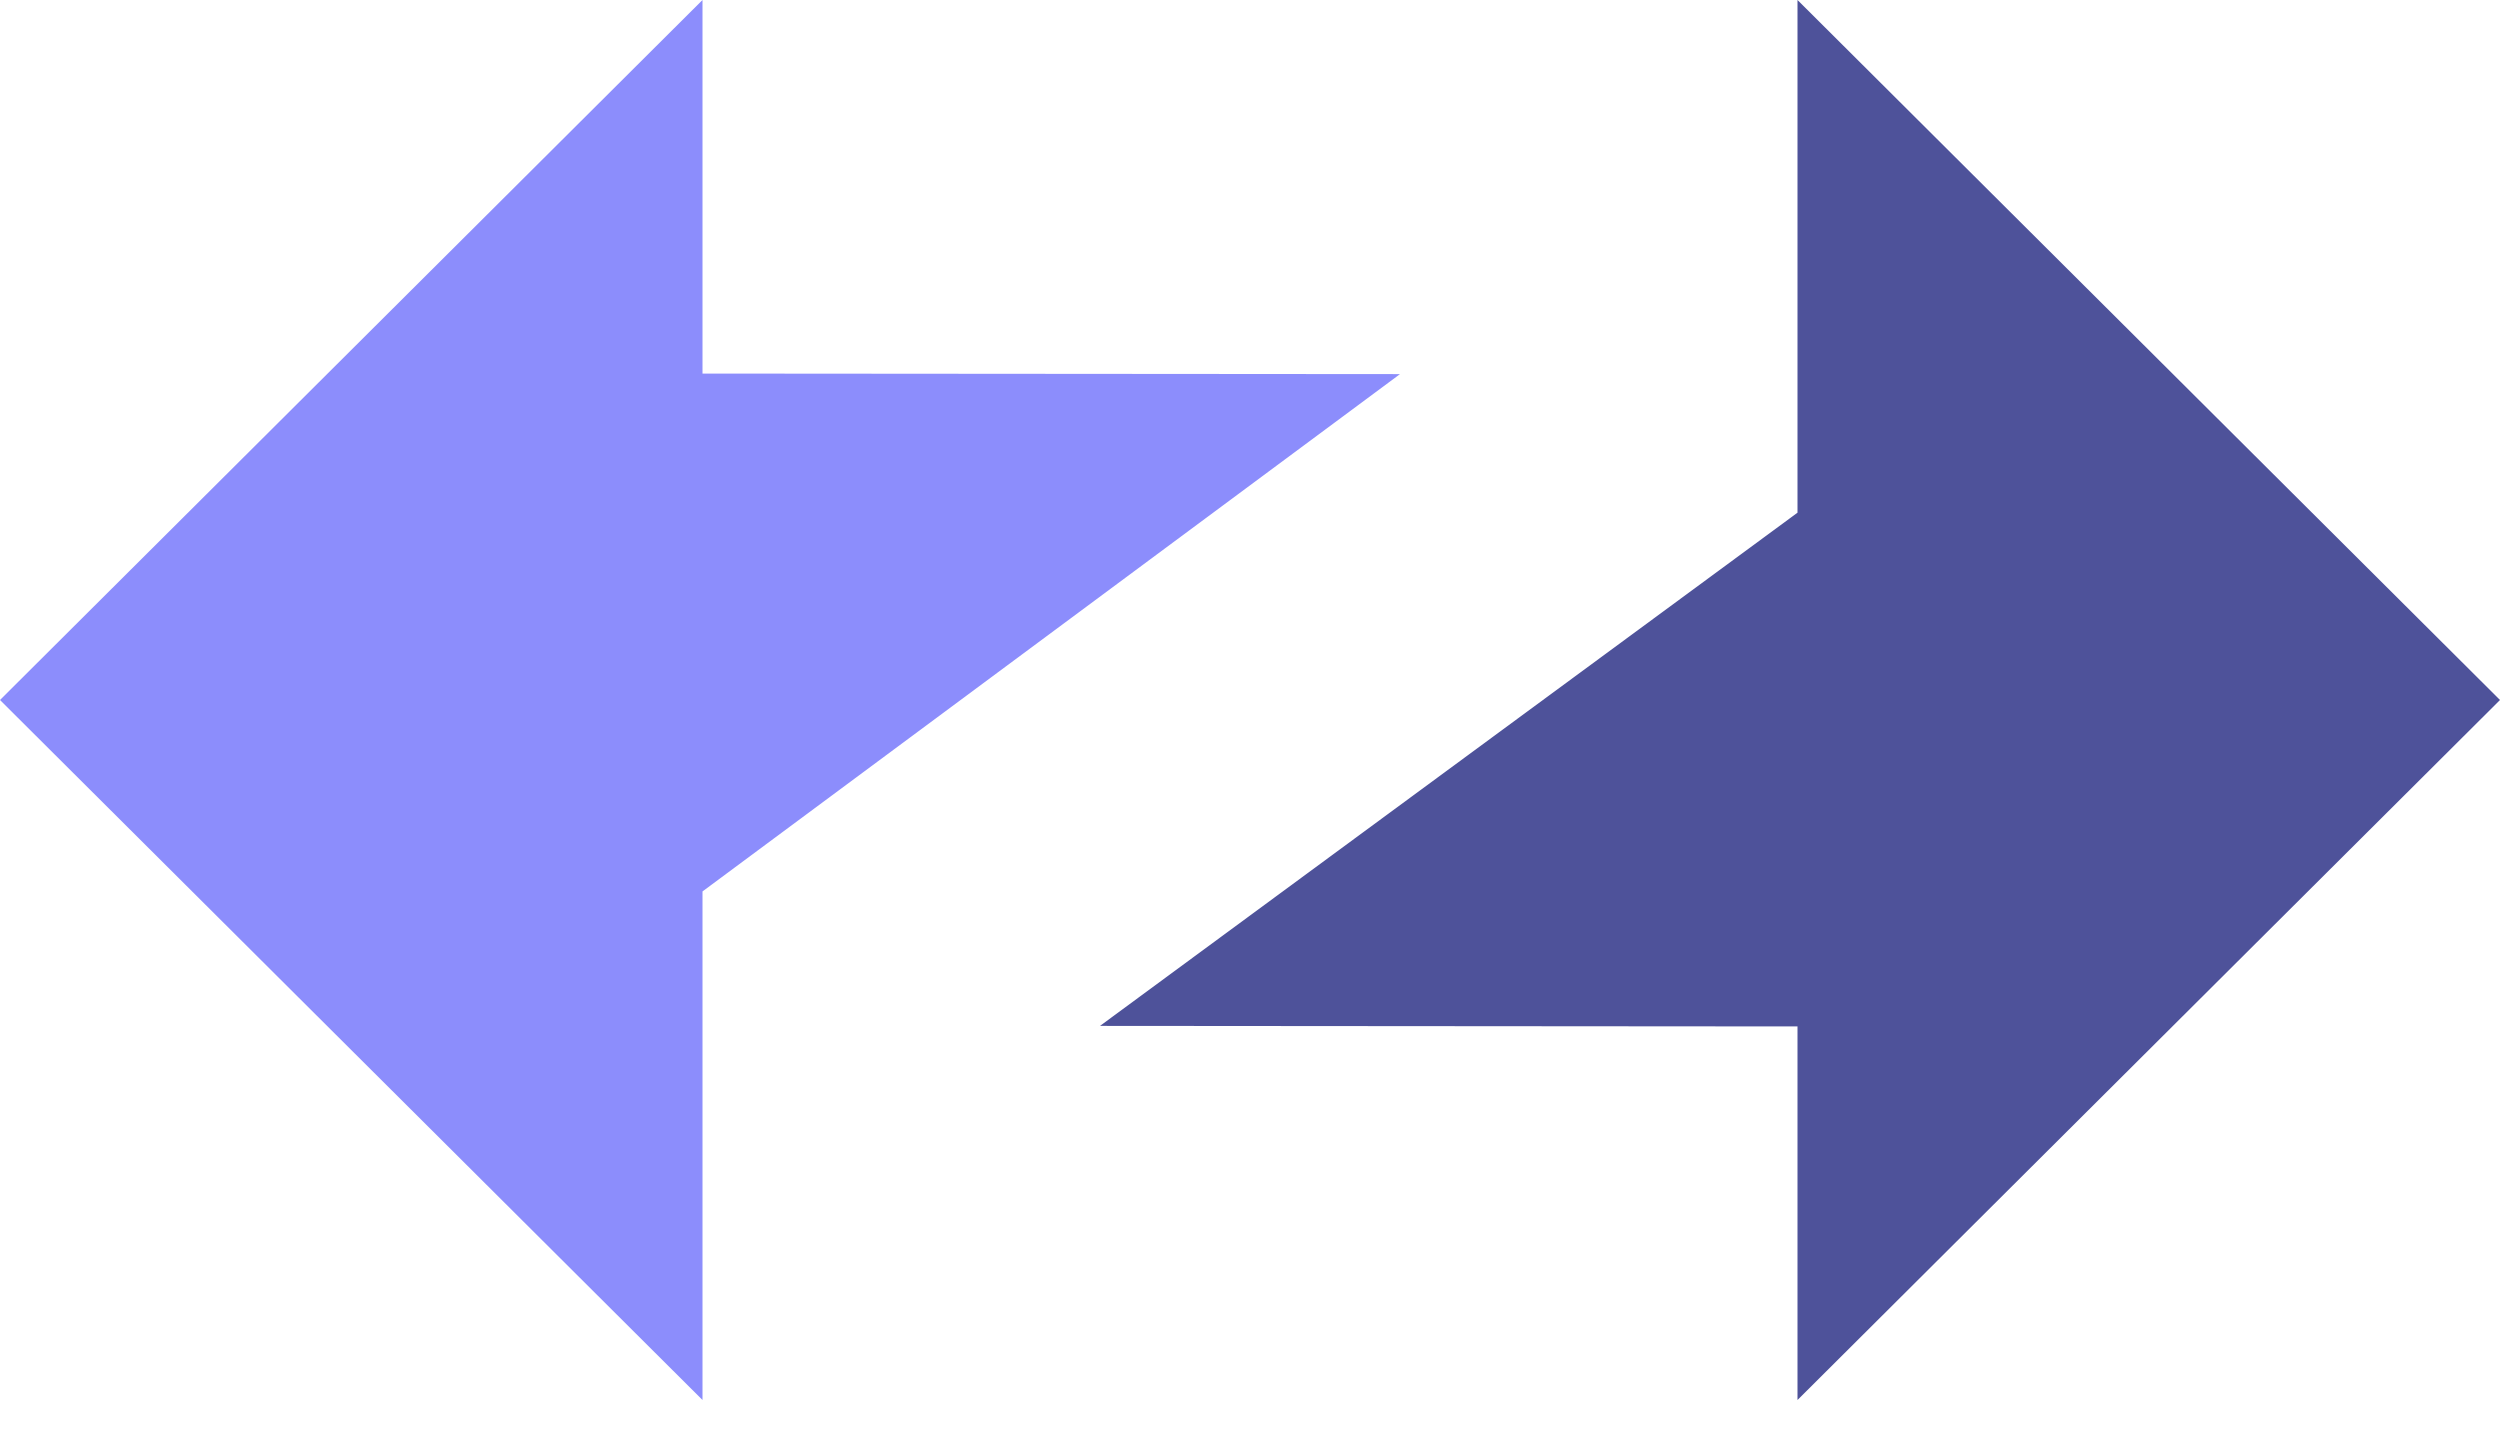 
<svg width="14" height="8" viewBox="0 0 14 8" fill="none" xmlns="http://www.w3.org/2000/svg"><path fill-rule="evenodd" clip-rule="evenodd" d="M14 3.92L10.066 0V2.871L6.16 5.745L10.066 5.748V7.84L14 3.92Z" fill="#4E529A" /><path fill-rule="evenodd" clip-rule="evenodd" d="M0 3.92L3.934 7.84V4.992L7.84 2.095L3.934 2.092V0L0 3.92Z" fill="#8C8DFC" /></svg>